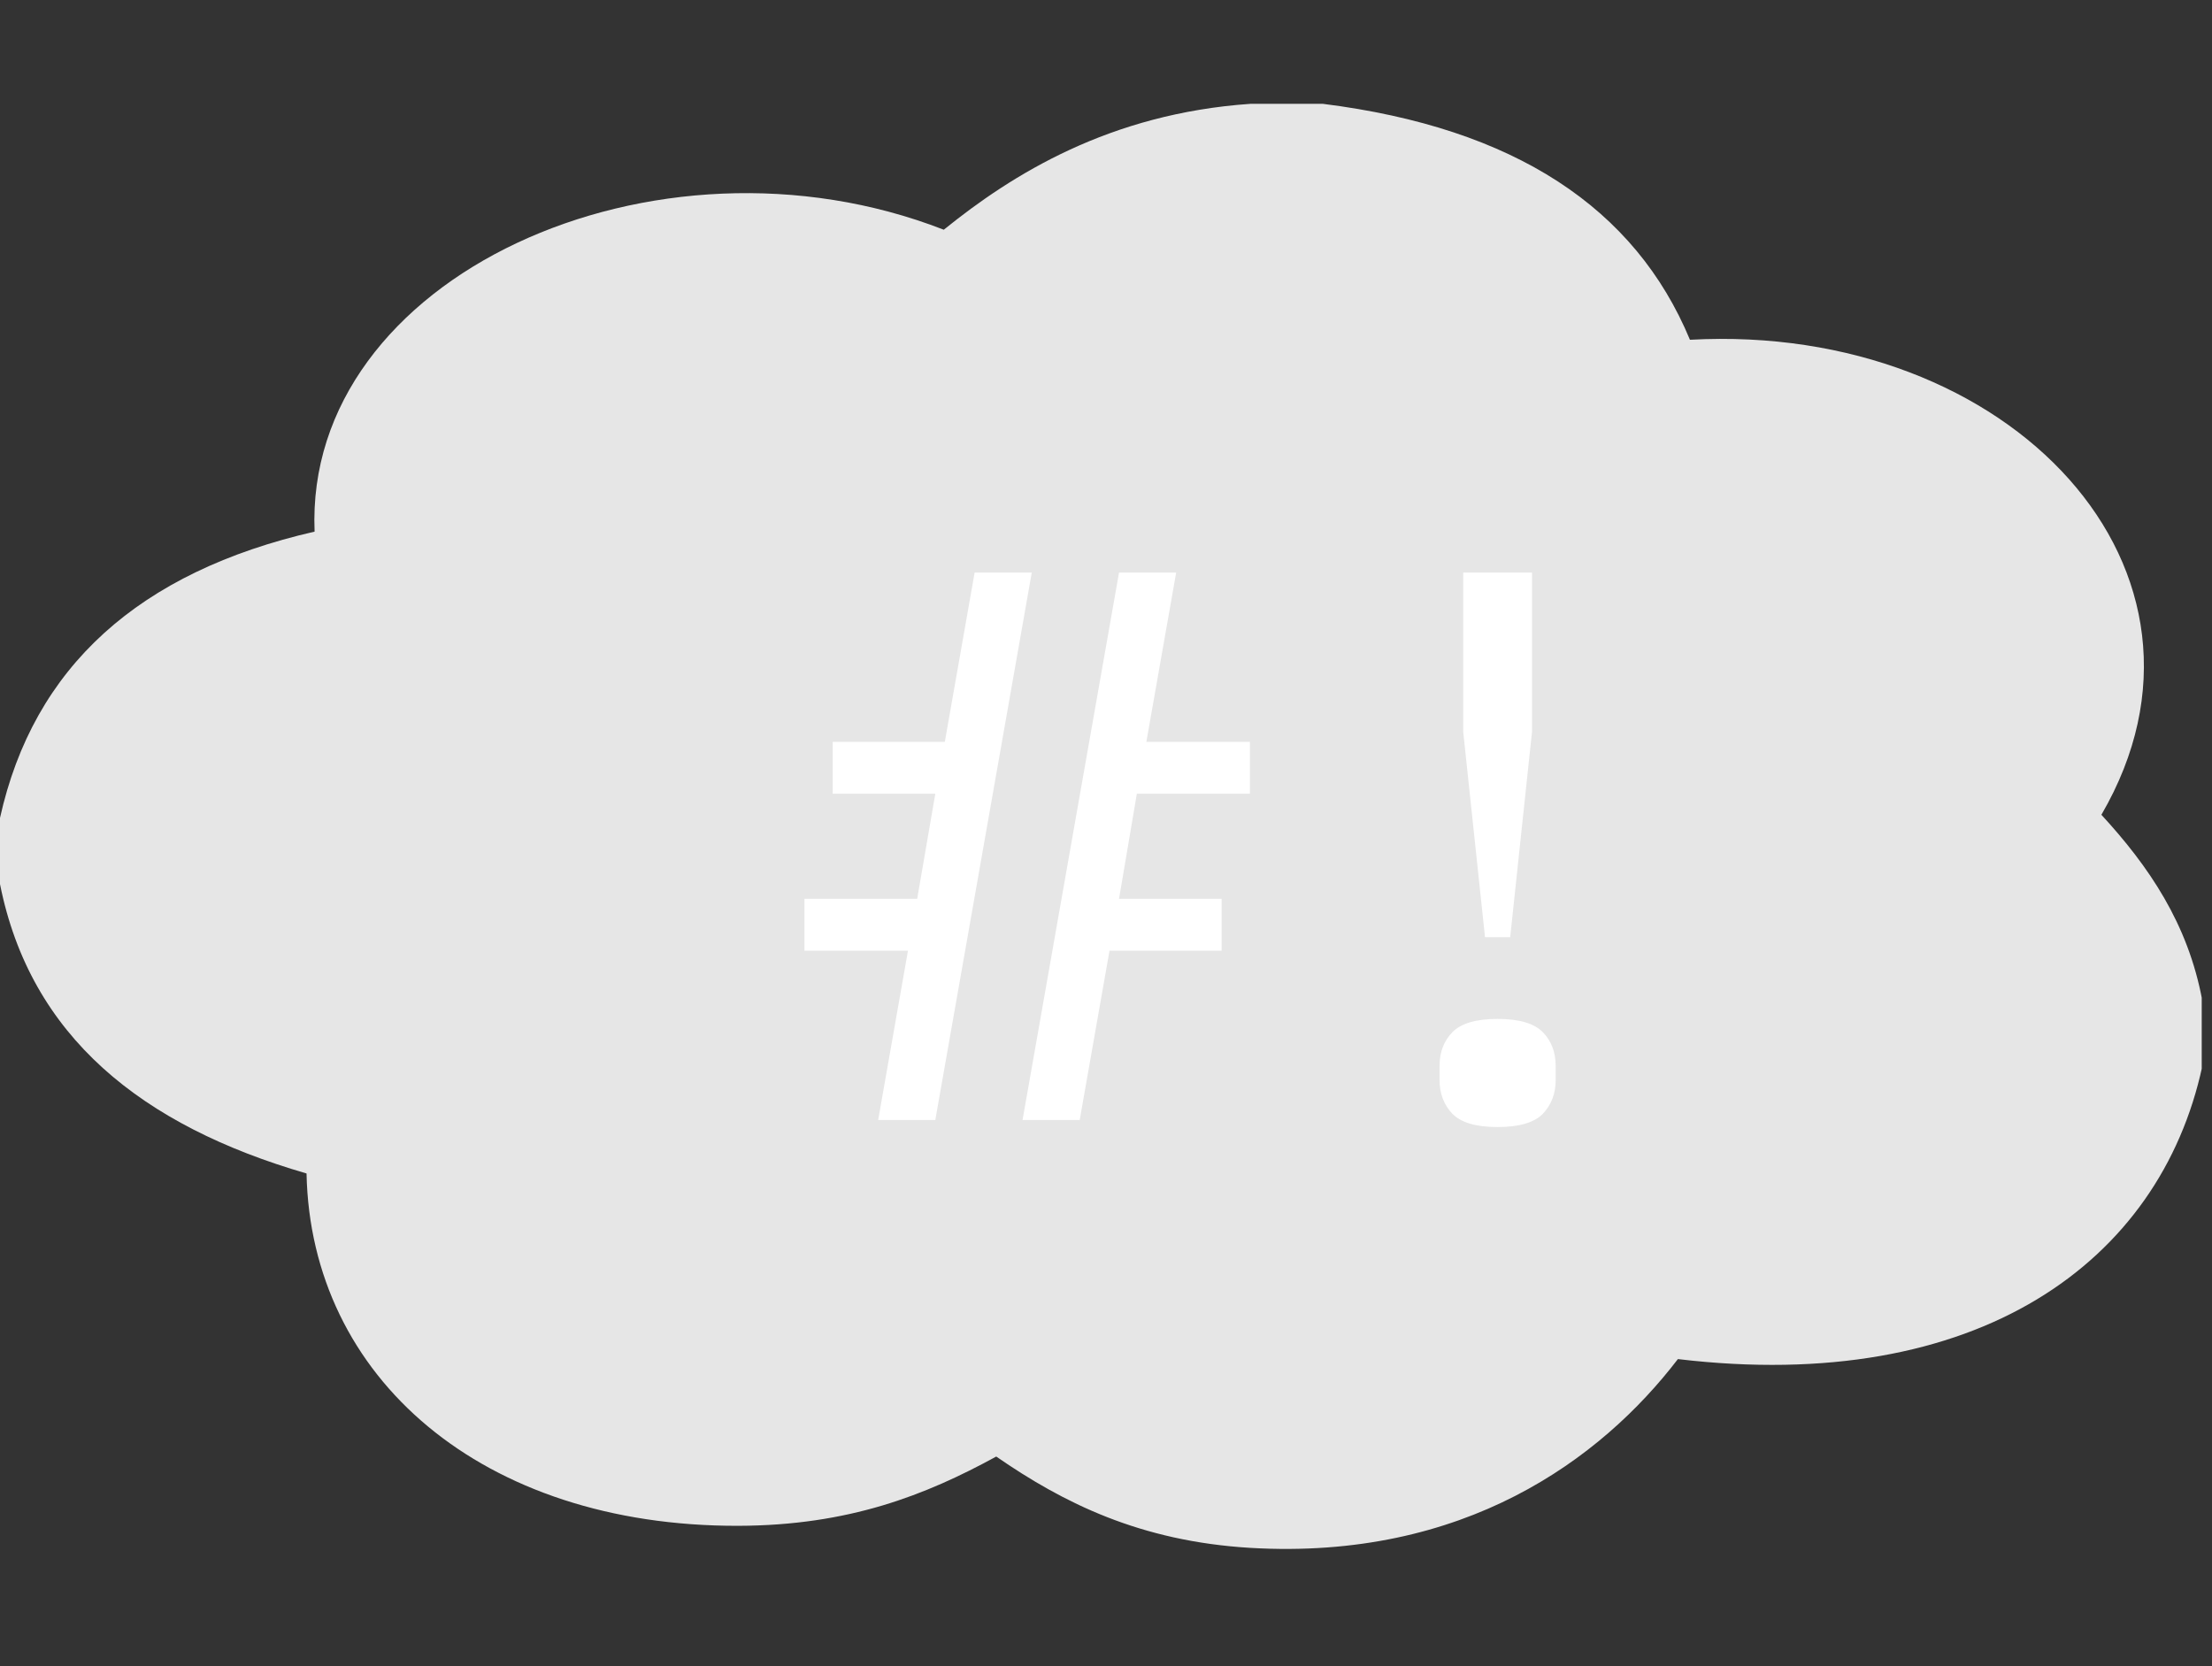 <?xml version="1.0" encoding="UTF-8" standalone="no"?>
<svg
   width="150"
   zoomAndPan="magnify"
   viewBox="0 0 112.5 84.75"
   height="113"
   preserveAspectRatio="xMidYMid meet"
   version="1.0"
   id="svg10"
   sodipodi:docname="logo-grey.svg"
   inkscape:version="1.3.2 (091e20e, 2023-11-25)"
   xmlns:inkscape="http://www.inkscape.org/namespaces/inkscape"
   xmlns:sodipodi="http://sodipodi.sourceforge.net/DTD/sodipodi-0.dtd"
   xmlns="http://www.w3.org/2000/svg"
   xmlns:svg="http://www.w3.org/2000/svg">
  <rect x="0" y="0" width="112.5" height="84.75" fill="#333333" stroke="none"/>
  <sodipodi:namedview
     id="namedview10"
     pagecolor="#ffffff"
     bordercolor="#000000"
     borderopacity="0.25"
     inkscape:showpageshadow="2"
     inkscape:pageopacity="0.0"
     inkscape:pagecheckerboard="0"
     inkscape:deskcolor="#d1d1d1"
     inkscape:zoom="1.84"
     inkscape:cx="74.728261"
     inkscape:cy="56.25"
     inkscape:window-width="1728"
     inkscape:window-height="988"
     inkscape:window-x="0"
     inkscape:window-y="38"
     inkscape:window-maximized="1"
     inkscape:current-layer="svg10" />
  <defs
     id="defs2">
    <g
       id="g1" />
    <clipPath
       id="a3d20673d7">
      <path
         d="M 0 5.281 L 112 5.281 L 112 78.781 L 0 78.781 Z M 0 5.281 "
         clip-rule="nonzero"
         id="path1" />
    </clipPath>
    <clipPath
       id="9fbc65fec2">
      <path
         d="M 63.594 5.281 C 64.82 5.281 66.059 5.281 67.281 5.281 C 77.059 6.508 83.168 10.594 85.949 17.281 C 102.246 16.387 114.094 29.031 106.875 41.441 C 109.277 44.051 111.277 46.965 112.004 50.879 C 112.004 52 112.004 53.121 112.004 54.242 C 109.848 64.207 100.57 70.938 85.336 69.125 C 81.418 74.242 74.445 79.363 63.594 78.727 C 57.984 78.391 54.086 76.445 50.668 74.082 C 47.07 76.047 43.172 77.59 37.543 77.605 C 24.516 77.633 15.801 70.066 15.59 59.684 C 7.215 57.254 1.543 52.723 0 44.965 C 0 43.844 0 42.719 0 41.602 C 1.703 33.918 7.066 29.086 16 27.039 C 15.461 14.074 33.324 5.969 48 11.684 C 51.492 8.859 56.438 5.777 63.594 5.281 Z M 63.594 5.281 "
         clip-rule="nonzero"
         id="path2" />
    </clipPath>
  </defs>
  <g
     clip-path="url(#a3d20673d7)"
     id="g4"
     style="fill:#e6e6e6">
    <g
       clip-path="url(#9fbc65fec2)"
       id="g3"
       style="fill:#e6e6e6">
      <path
         fill="#2e2a68"
         d="M 0 5.281 L 111.977 5.281 L 111.977 78.781 L 0 78.781 Z M 0 5.281 "
         fill-opacity="1"
         fill-rule="nonzero"
         id="path3"
         style="fill:#e6e6e6" />
    </g>
  </g>
  <g
     fill="#ffffff"
     fill-opacity="1"
     id="g7">
    <g
       transform="translate(40.272, 56.964)"
       id="g6">
      <g
         id="g5">
        <path
           d="M 5.906 -8.609 L 0.641 -8.609 L 0.641 -11.25 L 6.375 -11.25 L 7.297 -16.594 L 2.078 -16.594 L 2.078 -19.234 L 7.781 -19.234 L 9.297 -27.844 L 12.203 -27.844 L 7.297 0 L 4.391 0 Z M 16.641 -27.844 L 19.547 -27.844 L 18.031 -19.234 L 23.297 -19.234 L 23.297 -16.594 L 17.547 -16.594 L 16.641 -11.25 L 21.859 -11.25 L 21.859 -8.609 L 16.156 -8.609 L 14.641 0 L 11.734 0 Z M 16.641 -27.844 "
           id="path4" />
      </g>
    </g>
  </g>
  <g
     fill="#ffffff"
     fill-opacity="1"
     id="g10">
    <g
       transform="translate(64.198, 56.964)"
       id="g9">
      <g
         id="g8">
        <path
           d="M 11.328 -9.297 L 10.219 -19.75 L 10.219 -27.844 L 13.719 -27.844 L 13.719 -19.75 L 12.609 -9.297 Z M 11.969 0.359 C 10.875 0.359 10.109 0.133 9.672 -0.312 C 9.234 -0.77 9.016 -1.344 9.016 -2.031 L 9.016 -2.75 C 9.016 -3.445 9.234 -4.02 9.672 -4.469 C 10.109 -4.914 10.875 -5.141 11.969 -5.141 C 13.062 -5.141 13.828 -4.914 14.266 -4.469 C 14.703 -4.02 14.922 -3.445 14.922 -2.75 L 14.922 -2.031 C 14.922 -1.344 14.703 -0.77 14.266 -0.312 C 13.828 0.133 13.062 0.359 11.969 0.359 Z M 11.969 0.359 "
           id="path7" />
      </g>
    </g>
  </g>
</svg>
